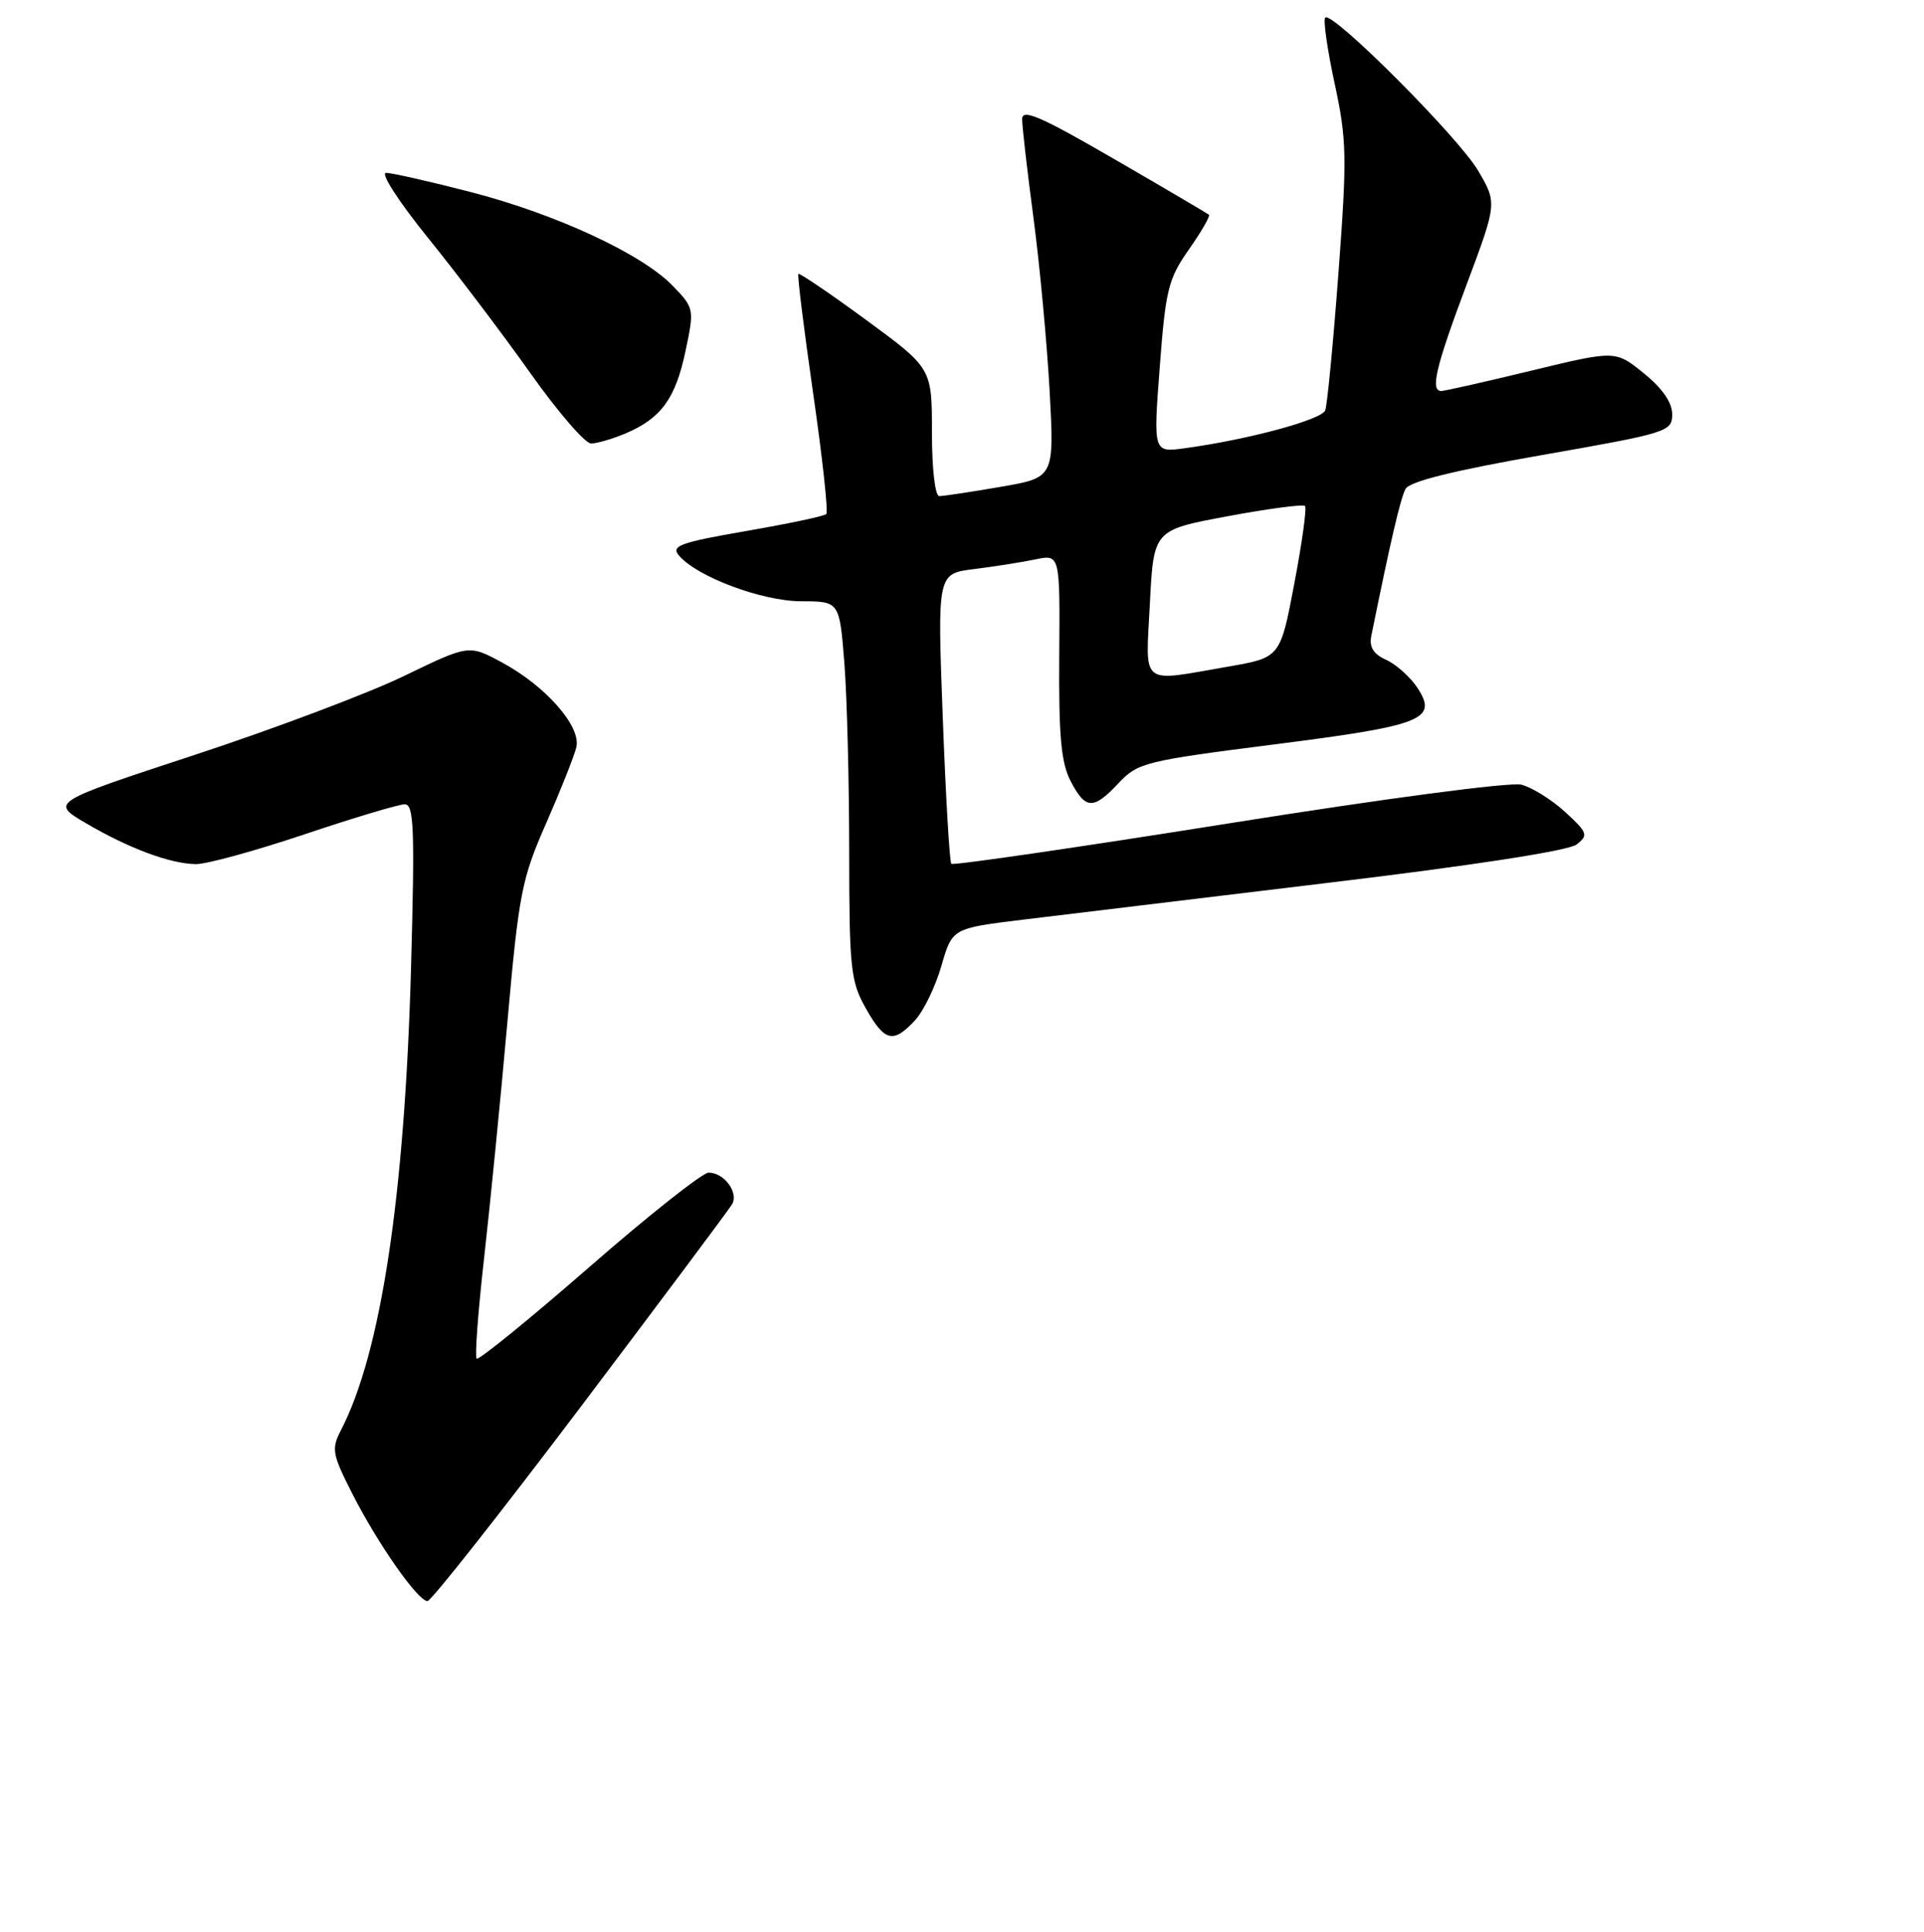 <?xml version="1.0" encoding="UTF-8" standalone="no"?>
<!DOCTYPE svg PUBLIC "-//W3C//DTD SVG 1.1//EN" "http://www.w3.org/Graphics/SVG/1.1/DTD/svg11.dtd" >
<svg xmlns="http://www.w3.org/2000/svg" xmlns:xlink="http://www.w3.org/1999/xlink" version="1.1" viewBox="0 0 256 257">
 <g >
 <path fill="currentColor"
d=" M 77.20 187.25 C 87.89 173.09 96.99 160.92 97.41 160.21 C 98.32 158.66 96.35 156.00 94.29 156.00 C 93.49 156.00 86.31 161.67 78.36 168.61 C 70.40 175.54 63.67 181.01 63.42 180.75 C 63.16 180.49 63.61 174.48 64.41 167.39 C 65.21 160.30 66.61 146.18 67.51 136.00 C 69.04 118.84 69.41 116.92 72.68 109.50 C 74.61 105.10 76.42 100.55 76.69 99.39 C 77.33 96.63 72.62 91.27 66.79 88.13 C 62.39 85.75 62.39 85.75 53.74 89.94 C 48.99 92.24 36.46 96.96 25.90 100.43 C 6.70 106.74 6.70 106.74 11.44 109.52 C 17.16 112.87 22.60 114.90 26.05 114.96 C 27.45 114.98 33.95 113.20 40.50 111.00 C 47.05 108.80 53.06 107.00 53.85 107.00 C 55.08 107.00 55.20 110.19 54.69 128.75 C 53.85 159.10 50.69 179.96 45.38 190.24 C 44.07 192.76 44.19 193.44 46.89 198.74 C 50.25 205.35 55.60 213.00 56.88 213.00 C 57.36 213.00 66.50 201.41 77.20 187.25 Z  M 121.74 135.75 C 122.89 134.51 124.47 131.25 125.26 128.50 C 126.70 123.50 126.70 123.50 136.10 122.35 C 141.27 121.72 159.57 119.51 176.77 117.44 C 195.98 115.14 208.72 113.17 209.77 112.35 C 211.37 111.11 211.25 110.78 208.26 108.03 C 206.47 106.39 203.85 104.75 202.43 104.39 C 200.95 104.02 184.24 106.23 163.43 109.55 C 143.40 112.74 126.82 115.15 126.58 114.92 C 126.35 114.68 125.83 105.90 125.44 95.40 C 124.72 76.31 124.72 76.31 129.61 75.71 C 132.30 75.37 135.97 74.80 137.77 74.42 C 141.04 73.74 141.04 73.74 140.94 87.26 C 140.86 97.88 141.18 101.45 142.44 103.89 C 144.43 107.73 145.47 107.77 148.85 104.17 C 151.37 101.47 152.38 101.22 169.50 99.04 C 189.34 96.52 191.36 95.72 188.60 91.51 C 187.66 90.08 185.80 88.41 184.47 87.80 C 182.74 87.02 182.16 86.09 182.46 84.60 C 185.04 71.86 186.35 66.26 187.02 65.04 C 187.56 64.05 193.45 62.59 205.16 60.54 C 221.93 57.60 222.50 57.42 222.50 55.11 C 222.50 53.55 221.19 51.66 218.72 49.66 C 214.94 46.60 214.94 46.60 203.72 49.32 C 197.55 50.81 192.16 52.03 191.75 52.02 C 190.29 51.98 191.05 48.77 195.10 37.97 C 199.20 27.02 199.20 27.02 196.69 22.73 C 194.08 18.27 177.25 1.42 176.33 2.34 C 176.04 2.63 176.60 6.57 177.58 11.10 C 179.20 18.61 179.25 20.84 178.09 36.31 C 177.39 45.65 176.60 53.88 176.33 54.59 C 175.85 55.84 166.11 58.48 157.65 59.63 C 153.45 60.21 153.45 60.21 154.31 48.85 C 155.09 38.55 155.44 37.10 158.19 33.19 C 159.85 30.82 161.05 28.74 160.86 28.57 C 160.66 28.40 154.99 25.06 148.25 21.16 C 138.47 15.49 136.00 14.42 136.00 15.84 C 136.00 16.82 136.68 22.77 137.52 29.06 C 138.35 35.35 139.31 45.68 139.66 52.02 C 140.28 63.54 140.28 63.54 133.12 64.77 C 129.18 65.45 125.52 66.00 124.98 66.00 C 124.42 66.00 124.00 62.39 124.00 57.49 C 124.00 48.99 124.00 48.99 115.25 42.57 C 110.44 39.04 106.38 36.29 106.23 36.44 C 106.07 36.60 106.96 43.74 108.19 52.31 C 109.43 60.88 110.22 68.11 109.94 68.39 C 109.67 68.67 104.86 69.68 99.26 70.65 C 90.58 72.15 89.27 72.62 90.30 73.86 C 92.64 76.70 101.37 79.98 106.60 79.99 C 111.70 80.00 111.70 80.00 112.35 88.25 C 112.70 92.79 112.99 104.09 112.99 113.36 C 113.00 128.84 113.18 130.55 115.18 134.11 C 117.70 138.59 118.84 138.87 121.74 135.75 Z  M 83.28 57.64 C 87.97 55.65 89.90 53.00 91.22 46.66 C 92.39 41.13 92.36 40.98 89.56 38.07 C 85.49 33.82 74.07 28.51 62.64 25.55 C 57.22 24.15 52.15 23.00 51.37 23.00 C 50.58 23.00 53.06 26.84 56.97 31.67 C 60.82 36.43 66.95 44.53 70.59 49.67 C 74.23 54.80 77.85 59.00 78.64 59.00 C 79.42 59.00 81.51 58.39 83.28 57.64 Z  M 153.00 80.26 C 153.50 70.51 153.50 70.51 163.34 68.68 C 168.75 67.67 173.39 67.06 173.64 67.31 C 173.89 67.56 173.25 72.20 172.22 77.62 C 170.35 87.48 170.35 87.48 163.43 88.68 C 151.53 90.74 152.43 91.46 153.00 80.26 Z "/>
</g>
</svg>